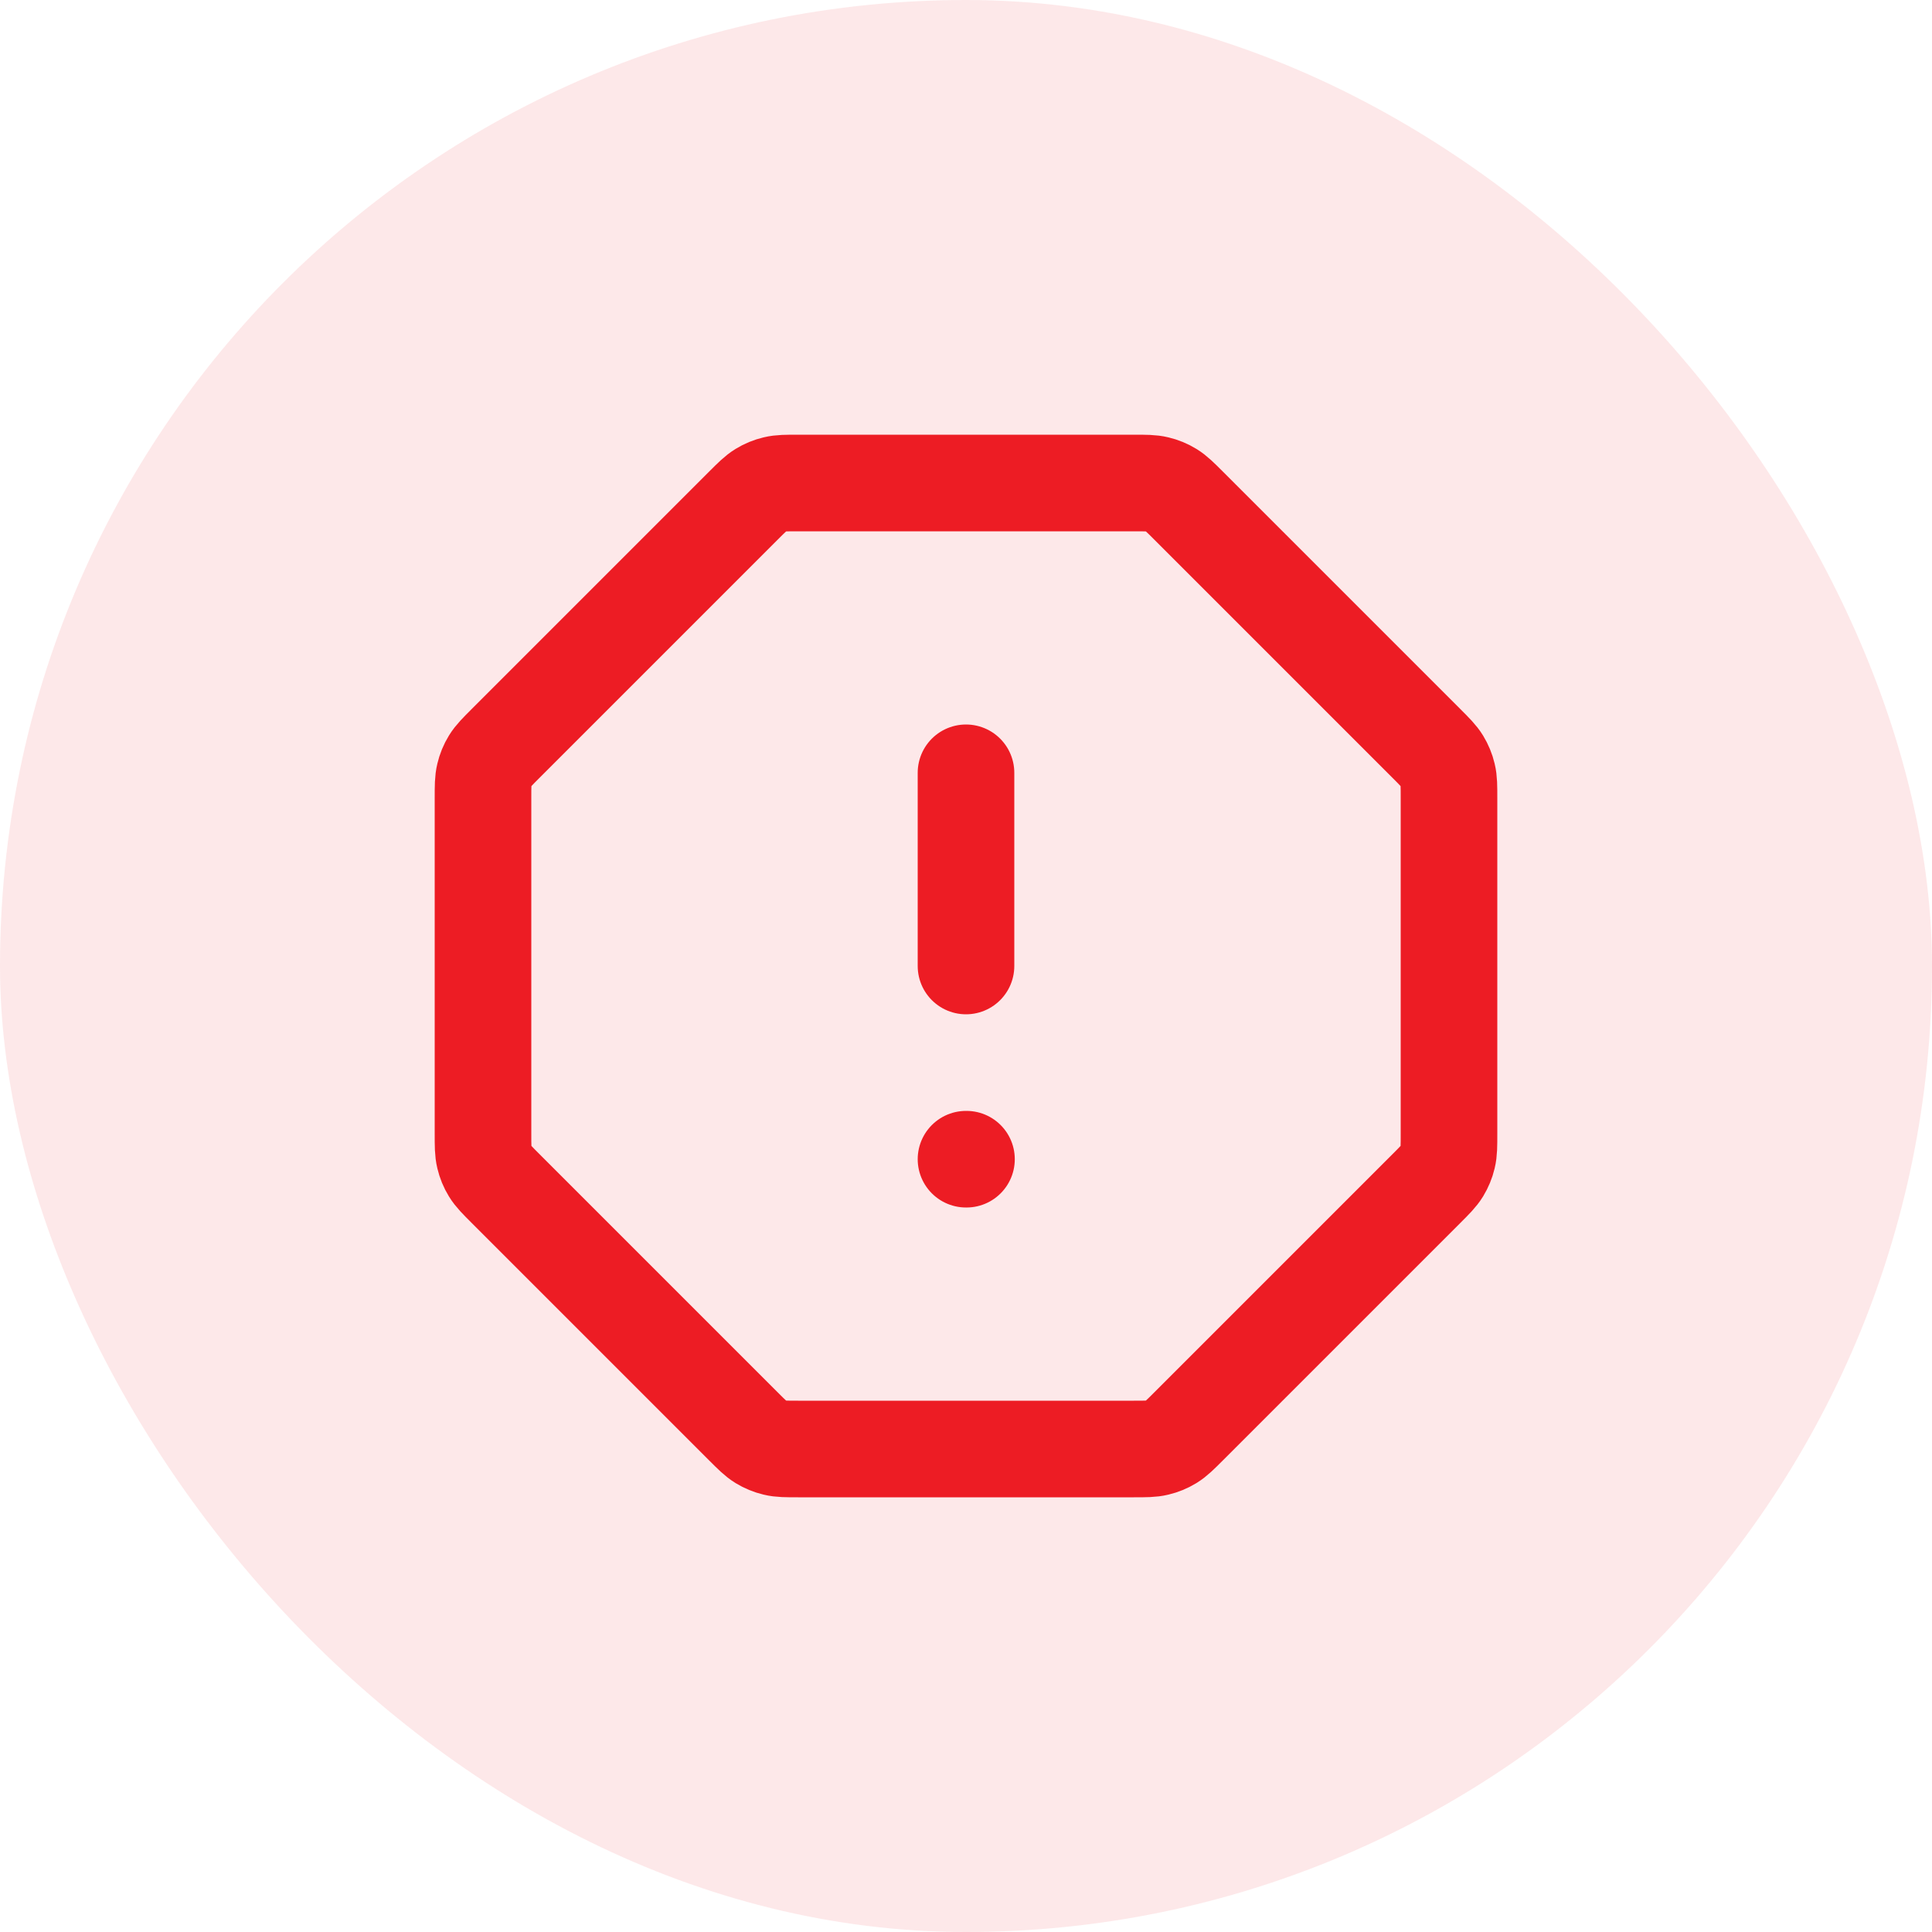<svg width="40" height="40" viewBox="0 0 40 40" fill="none" xmlns="http://www.w3.org/2000/svg">
<rect width="40" height="40" rx="20" fill="#ED1C24" fill-opacity="0.1"/>
<path d="M20 16V20M20 24H20.01M10 16.523V23.477C10 23.722 10 23.844 10.028 23.959C10.052 24.061 10.092 24.159 10.147 24.248C10.209 24.349 10.296 24.436 10.469 24.609L15.391 29.531C15.564 29.704 15.651 29.791 15.752 29.853C15.841 29.907 15.939 29.948 16.041 29.972C16.156 30 16.278 30 16.523 30H23.477C23.722 30 23.844 30 23.959 29.972C24.061 29.948 24.159 29.907 24.248 29.853C24.349 29.791 24.436 29.704 24.609 29.531L29.531 24.609C29.704 24.436 29.791 24.349 29.853 24.248C29.907 24.159 29.948 24.061 29.972 23.959C30 23.844 30 23.722 30 23.477V16.523C30 16.278 30 16.156 29.972 16.041C29.948 15.939 29.907 15.841 29.853 15.752C29.791 15.651 29.704 15.564 29.531 15.391L24.609 10.469C24.436 10.296 24.349 10.209 24.248 10.147C24.159 10.092 24.061 10.052 23.959 10.028C23.844 10 23.722 10 23.477 10H16.523C16.278 10 16.156 10 16.041 10.028C15.939 10.052 15.841 10.092 15.752 10.147C15.651 10.209 15.564 10.296 15.391 10.469L10.469 15.391C10.296 15.564 10.209 15.651 10.147 15.752C10.092 15.841 10.052 15.939 10.028 16.041C10 16.156 10 16.278 10 16.523Z" stroke="#ED1C24" stroke-width="2" stroke-linecap="round" stroke-linejoin="round"/>
</svg>
